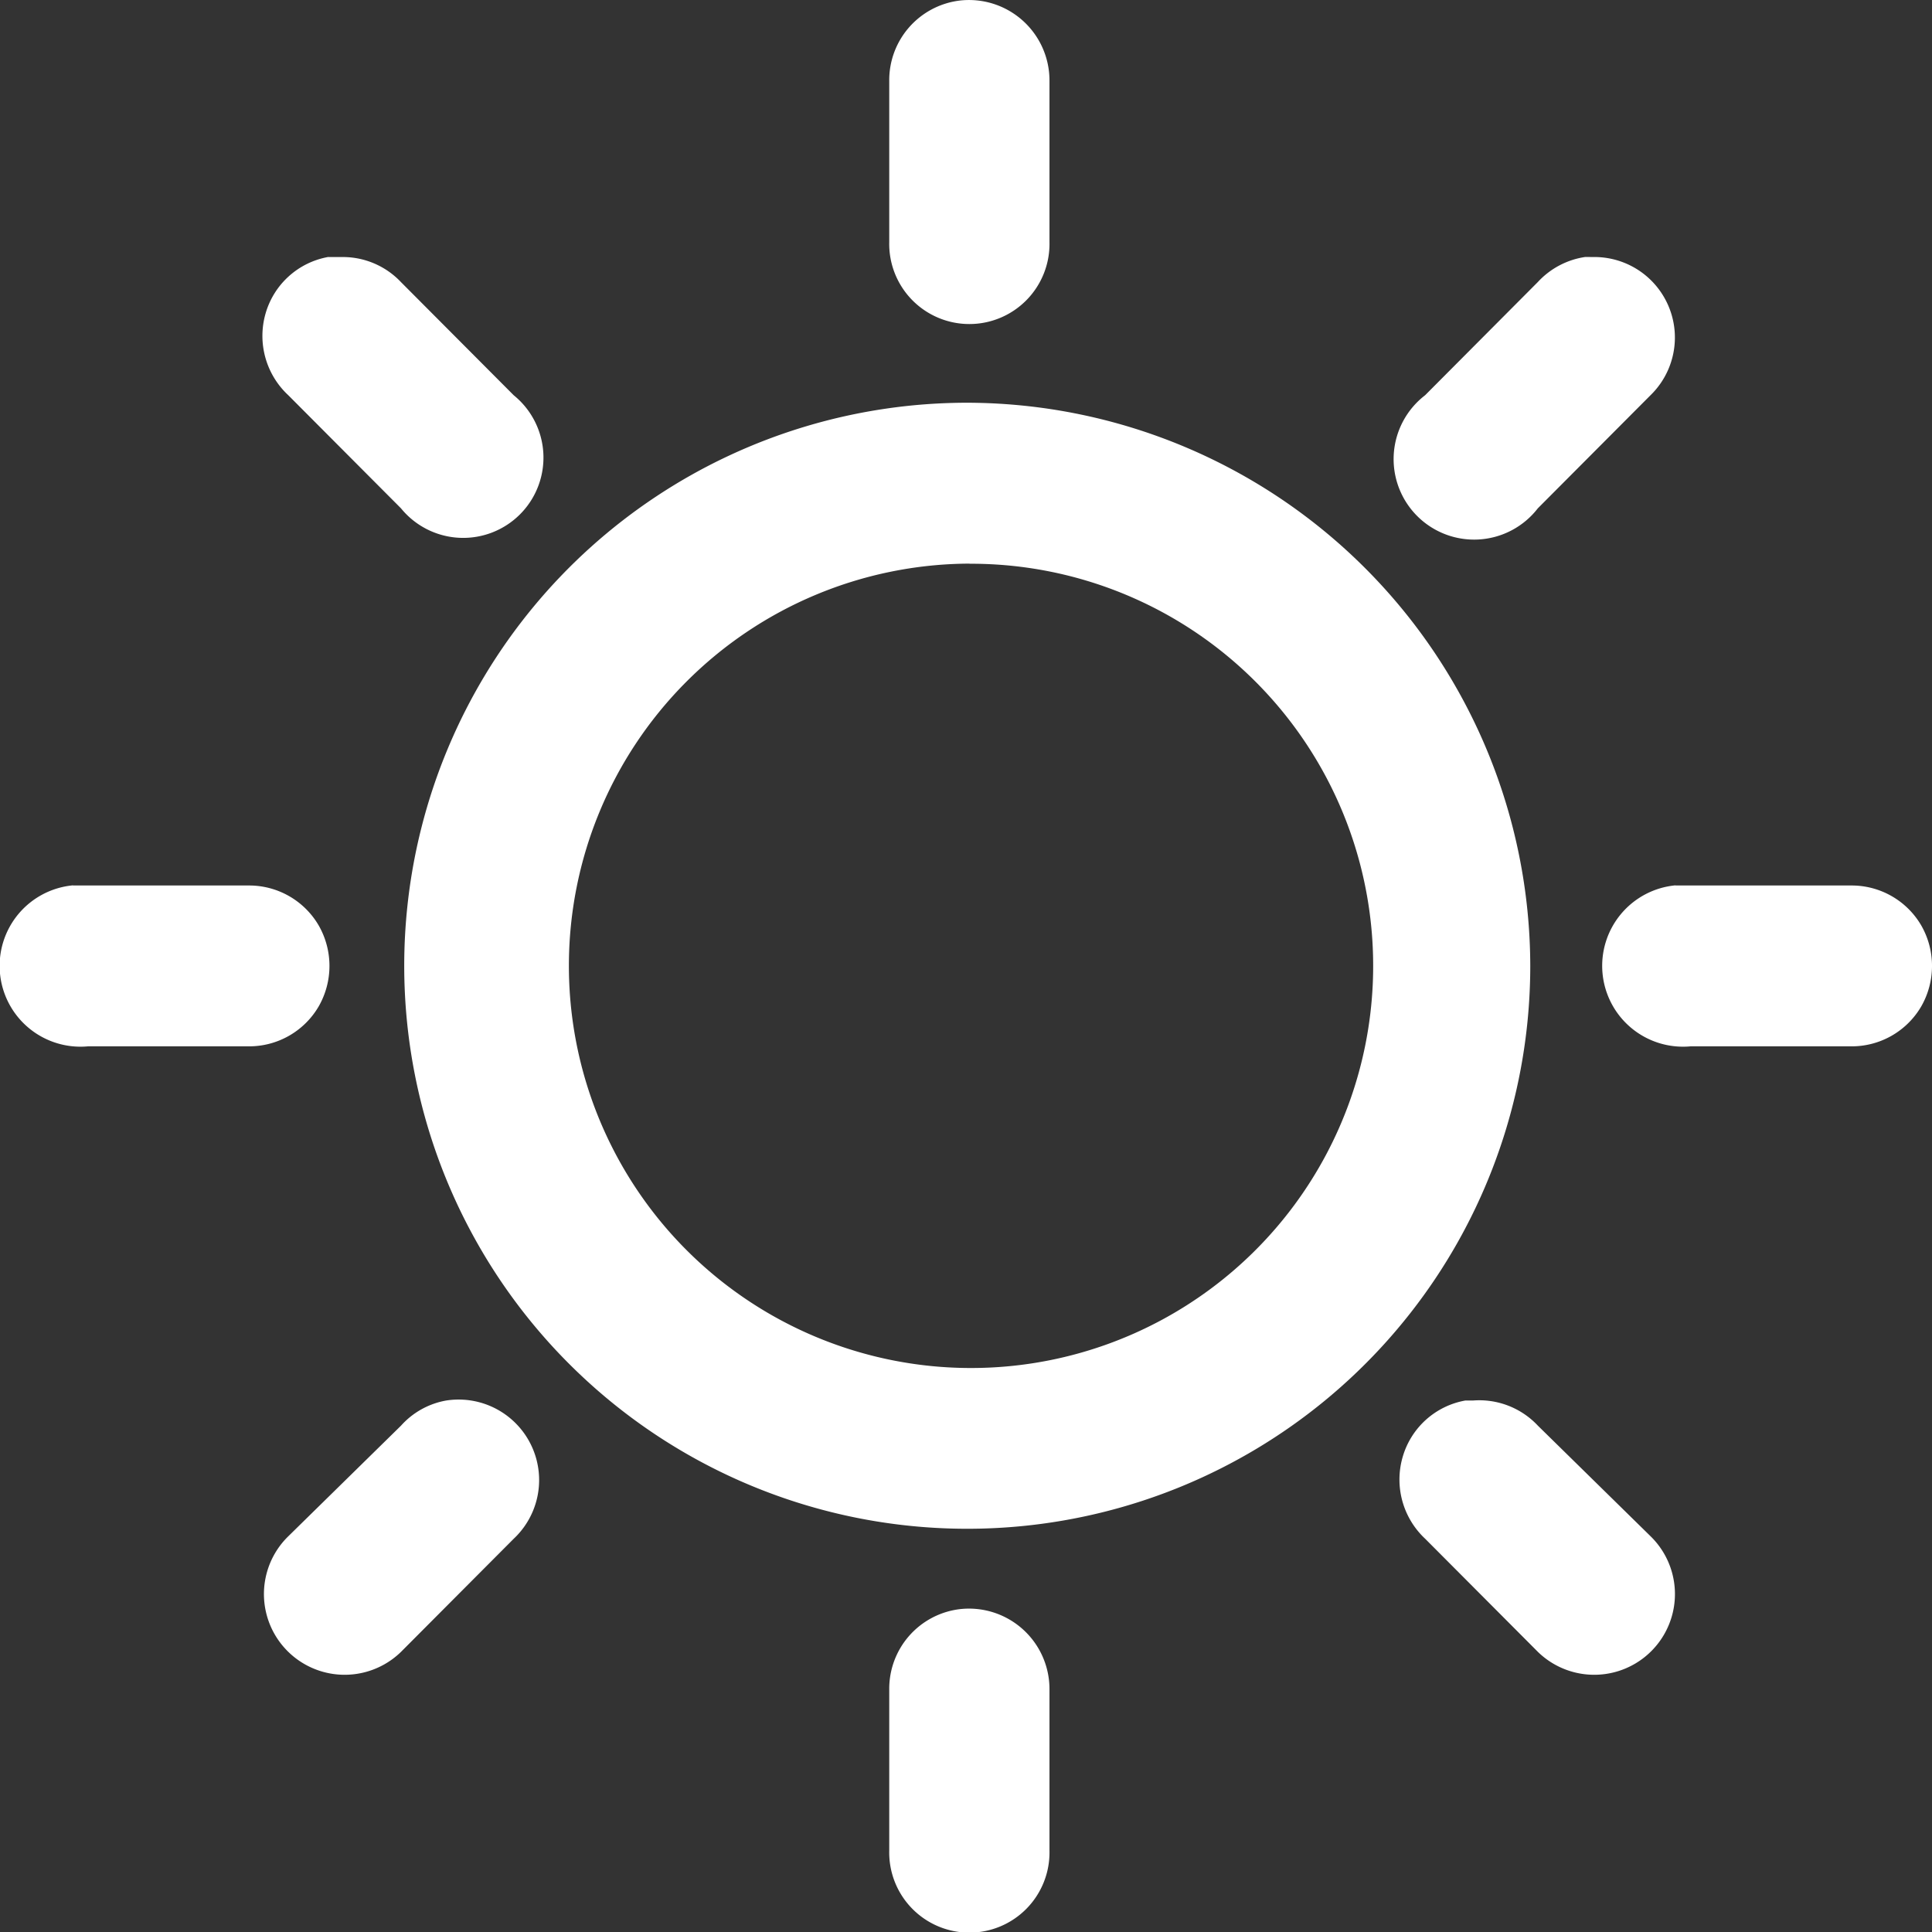 <svg xmlns="http://www.w3.org/2000/svg" xmlns:xlink="http://www.w3.org/1999/xlink" width="48" height="48" viewBox="0 0 48 48"><rect x="0" y="0" width="48" height="48" fill="#333333" stroke="none"/><defs><clipPath id="b"><rect width="48" height="48"/></clipPath></defs><g id="a" clip-path="url(#b)"><g transform="translate(0.098 -0.18)"><path d="M23.737.195a1.992,1.992,0,0,0-1.742,2v4a1.991,1.991,0,1,0,3.981,0v-4a2,2,0,0,0-2.24-2ZM8.06,6.564A1.981,1.981,0,0,0,6.5,7.969,2.012,2.012,0,0,0,7.065,10l2.8,2.81a1.994,1.994,0,1,0,2.8-2.81l-2.8-2.81a1.986,1.986,0,0,0-1.431-.624H8.06Zm31.23,0a2,2,0,0,0-1.182.624L35.308,10a2,2,0,1,0,2.8,2.81l2.8-2.81a2,2,0,0,0-1.431-3.434Zm-15.3,3.622A13.988,13.988,0,1,0,37.921,24.174,14.019,14.019,0,0,0,23.986,10.186Zm0,4a9.991,9.991,0,1,1-9.954,9.991A9.992,9.992,0,0,1,23.986,14.183ZM1.715,22.176a2.007,2.007,0,0,0,.373,4H6.069a2,2,0,0,0,1.75-.991,2.024,2.024,0,0,0,0-2.014,2,2,0,0,0-1.75-.991H1.715Zm39.815,0a2.007,2.007,0,0,0,.373,4h3.981a2,2,0,0,0,1.75-.991,2.024,2.024,0,0,0,0-2.014,2,2,0,0,0-1.75-.991H41.529Zm-30.545,12.8a1.967,1.967,0,0,0-1.12.624l-2.8,2.748a2.005,2.005,0,0,0,2.8,2.872l2.8-2.81a2,2,0,0,0-1.68-3.434Zm25.32,0a1.981,1.981,0,0,0-1.555,1.405,2.012,2.012,0,0,0,.56,2.029l2.8,2.81a2.005,2.005,0,0,0,2.8-2.872l-2.8-2.748a1.994,1.994,0,0,0-1.617-.624ZM23.737,40.16a1.992,1.992,0,0,0-1.742,2v4a1.991,1.991,0,1,0,3.981,0v-4a2,2,0,0,0-2.24-2Zm0,0" transform="translate(0 0)" fill="#fff"/></g></g></svg>